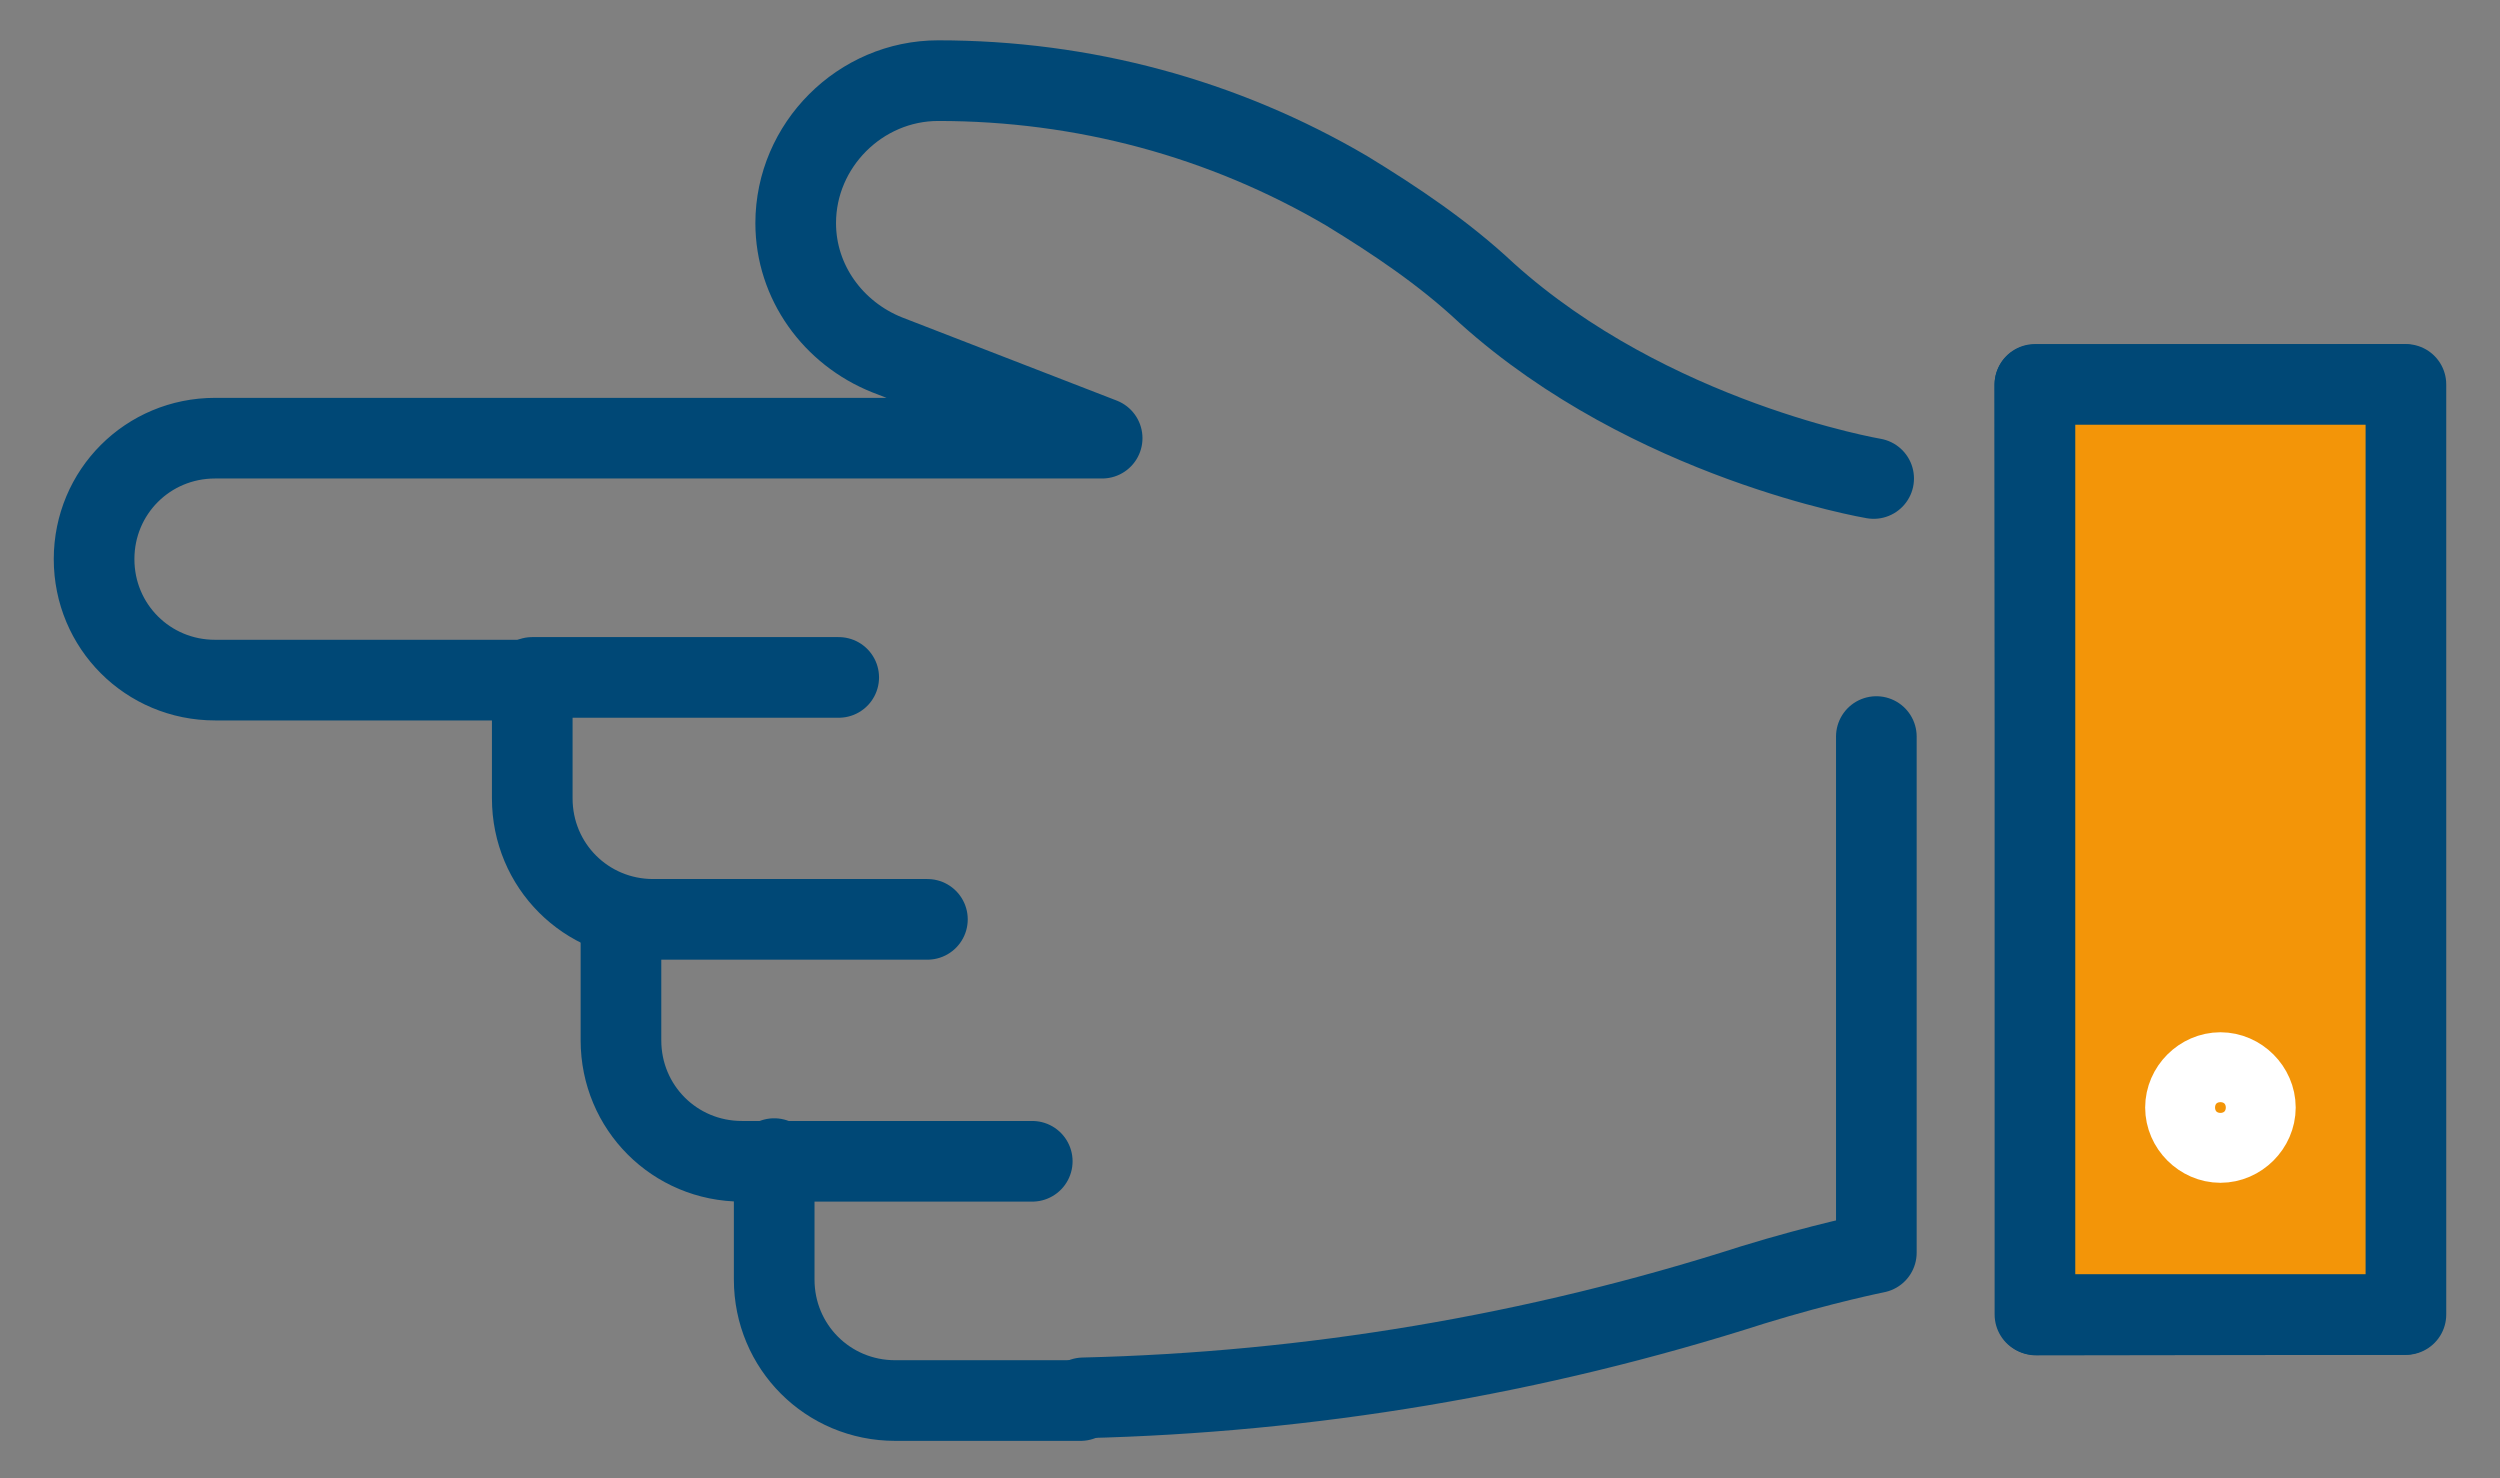 <?xml version="1.0" encoding="utf-8"?>
<!-- Generator: Adobe Illustrator 25.3.1, SVG Export Plug-In . SVG Version: 6.00 Build 0)  -->
<svg version="1.1" id="Layer_1" xmlns="http://www.w3.org/2000/svg" xmlns:xlink="http://www.w3.org/1999/xlink" x="0px" y="0px"
	 viewBox="0 0 93 55" style="enable-background:new 0 0 93 55;" xml:space="preserve">
<rect x="0" y="0" width="93" height="55" fill="#808080" stroke="none"/>
<style type="text/css">
	.st0{display:none;}
	.st1{display:inline;}
	.st2{opacity:0.1;fill:#004876;enable-background:new    ;}
	.st3{fill:none;stroke:#004876;stroke-width:3;stroke-linecap:round;stroke-linejoin:round;stroke-miterlimit:10;}
	.st4{fill:#F39508;stroke:#004876;stroke-width:3;stroke-linecap:round;stroke-linejoin:round;stroke-miterlimit:10;}
	.st5{fill:none;stroke:#FFFFFF;stroke-width:3;stroke-linecap:round;stroke-linejoin:round;stroke-miterlimit:10;}
</style>
<g id="Layer_1_2_" class="st0">
	<g id="Layer_1_1_" class="st1">
		<circle class="st2" cx="46.8" cy="32.7" r="90.3"/>
	</g>
</g>
<g>
	<g>
		<g>
			<path class="st3" d="M31.2,25.2l-11.4,0l0,4.5c0,2.5,2,4.5,4.5,4.5"/>
			<path class="st3" d="M40.3,52c8.4-0.2,16.8-1.6,24.9-4.2c2.6-0.8,4.6-1.2,4.6-1.2l0-19.2"/>
			<path class="st3" d="M19.8,25.3l-11.8,0c-2.5,0-4.5-2-4.5-4.5l0,0c0-2.5,2-4.5,4.5-4.5l33,0l-8-3.1c-2-0.8-3.4-2.7-3.4-4.9l0,0
				c0-2.9,2.4-5.3,5.3-5.3l0,0c5.4,0,10.6,1.4,15.2,4.1c1.8,1.1,3.6,2.3,5.2,3.8c6.1,5.5,14.4,6.9,14.4,6.9"/>
			<path class="st3" d="M34.5,34.2l-11.4,0l0,4.5c0,2.5,2,4.5,4.5,4.5l10.8,0"/>
			<path class="st3" d="M28.8,43.1l0,4.5c0,2.5,2,4.5,4.5,4.5l6.9,0"/>
		</g>
		
			<rect x="65.3" y="24.8" transform="matrix(1.472484e-03 1 -1 1.472484e-03 114.099 -51.037)" class="st3" width="34.6" height="13.7"/>
	</g>
	<rect x="75.7" y="14.3" class="st4" width="13.8" height="34.6"/>
	<path class="st5" d="M82.6,42.5c-0.7,0-1.3-0.6-1.3-1.3c0-0.7,0.6-1.3,1.3-1.3c0.7,0,1.3,0.6,1.3,1.3
		C83.9,41.9,83.3,42.5,82.6,42.5z"/>
</g>
</svg>
